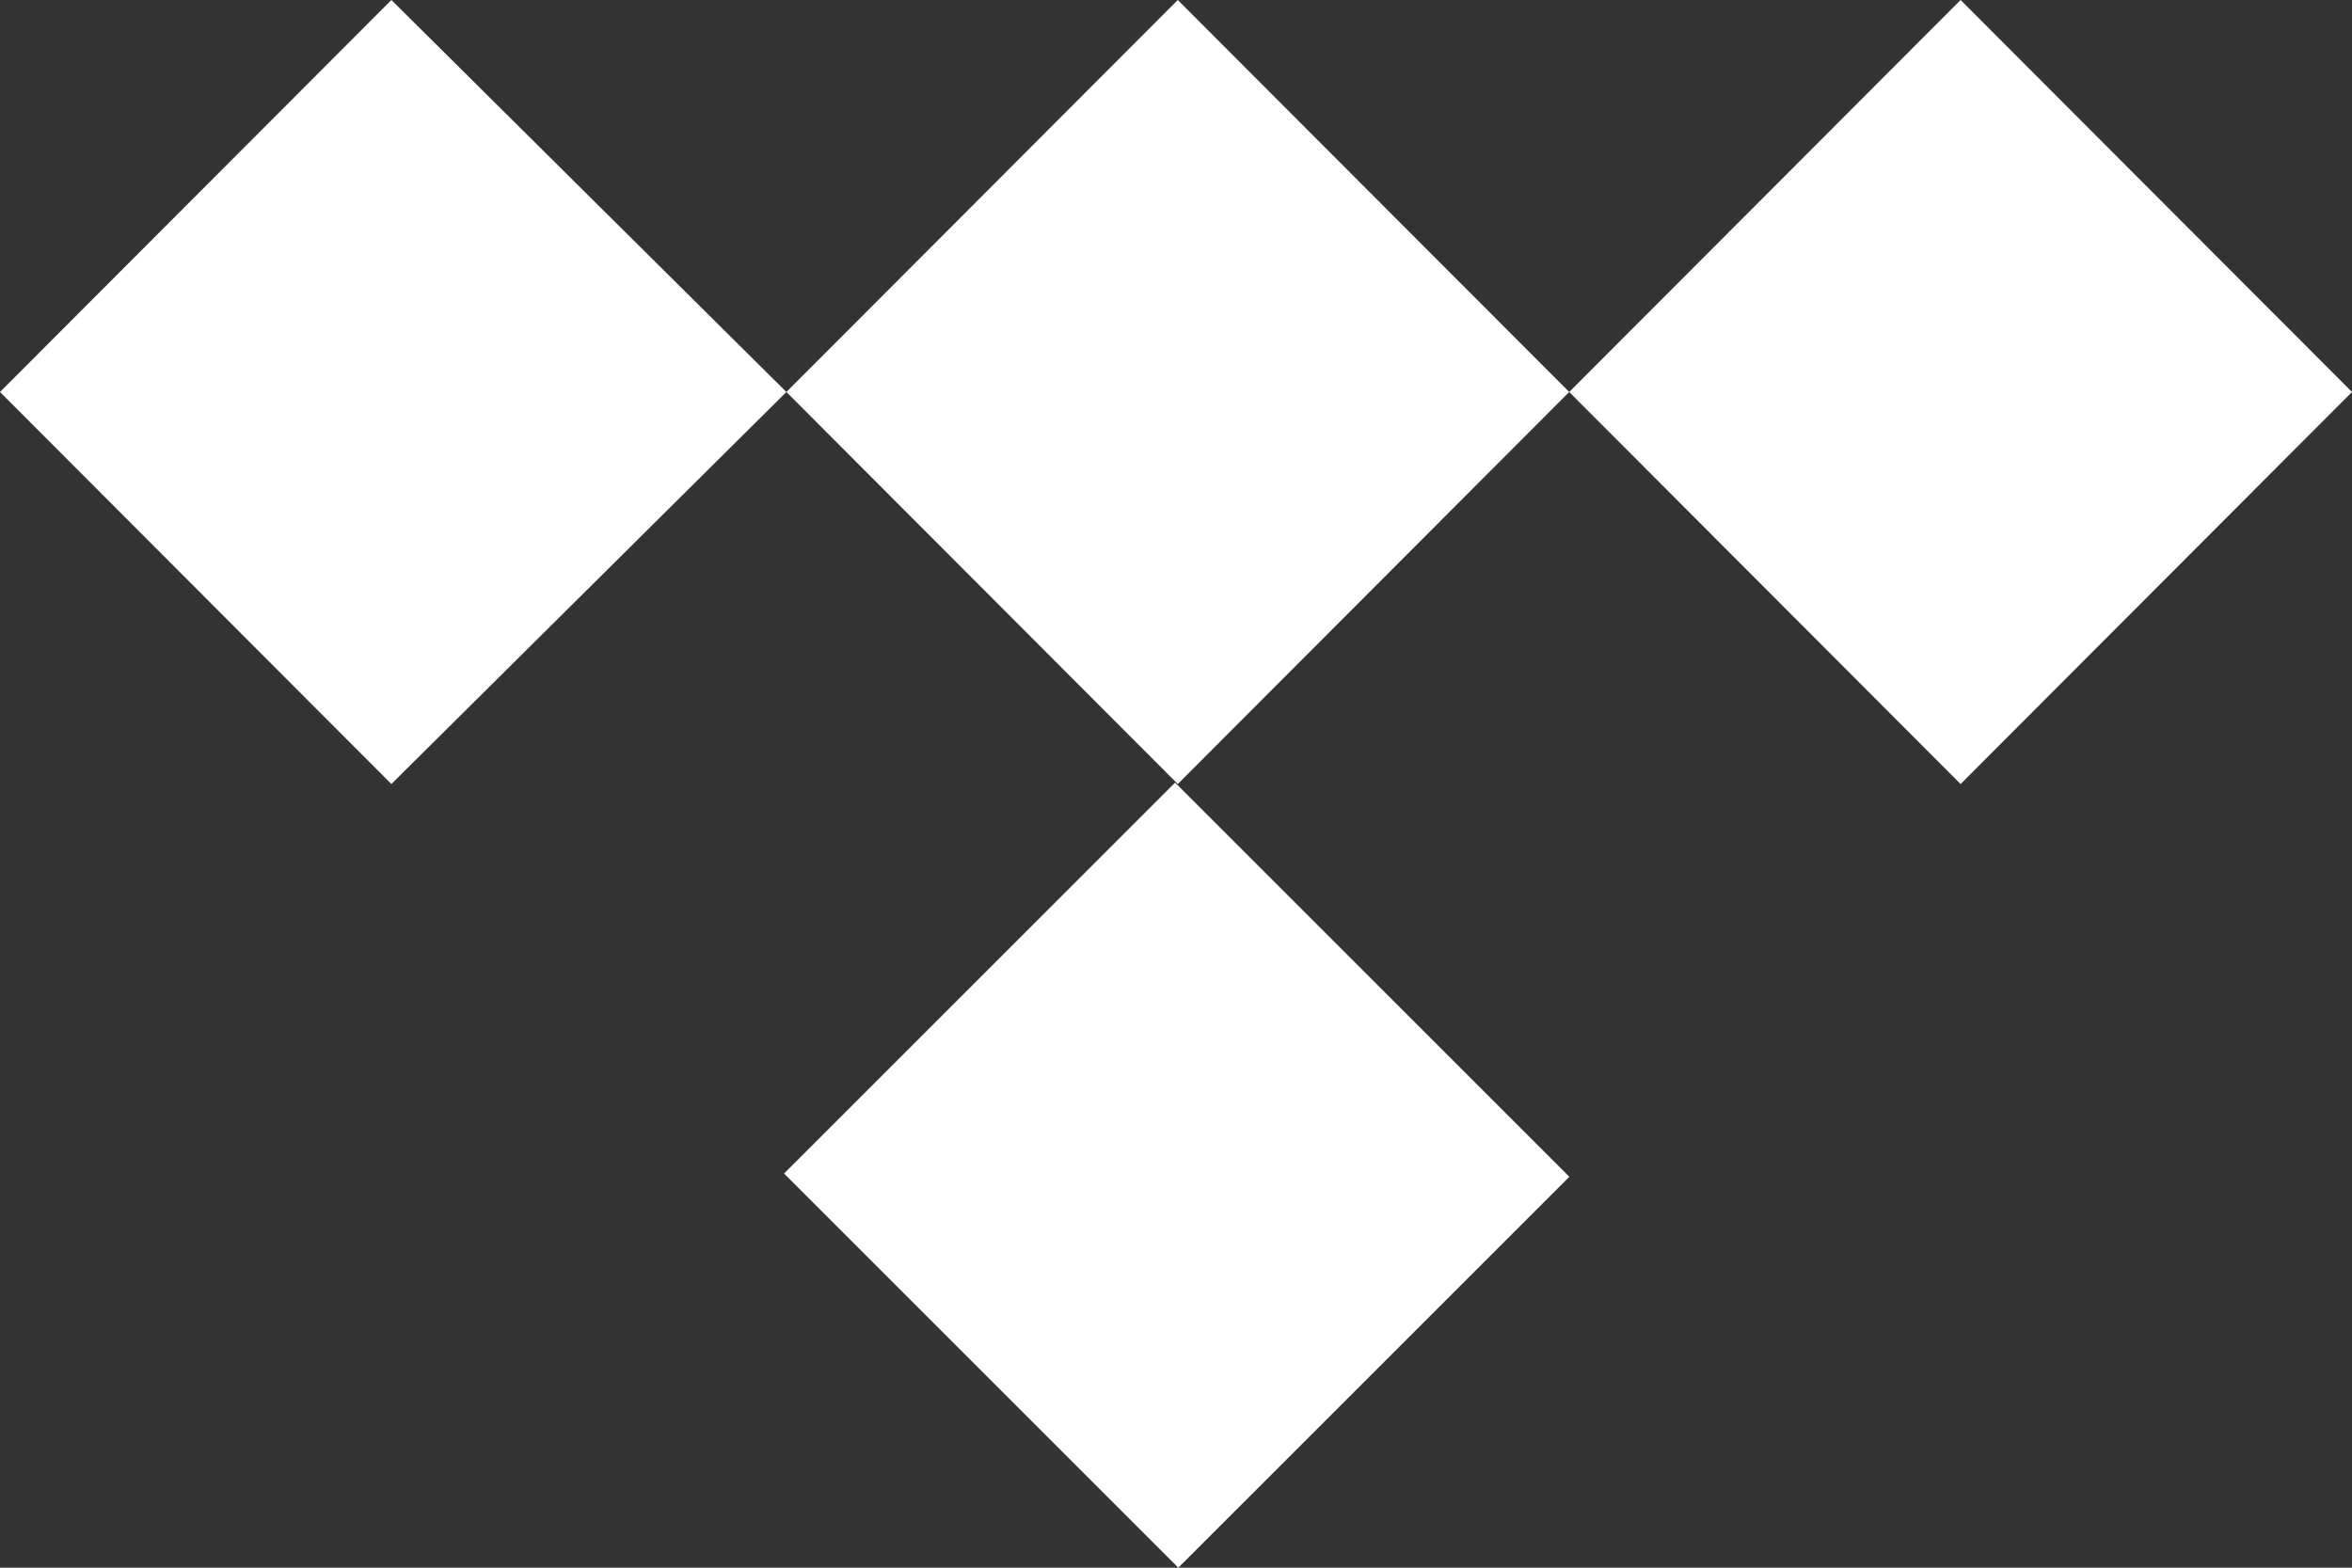 <?xml version="1.0" encoding="UTF-8"?>
<svg width="66px" height="44px" viewBox="0 0 66 44" version="1.1" xmlns="http://www.w3.org/2000/svg" xmlns:xlink="http://www.w3.org/1999/xlink">
<rect x="0" y="0" width="66" height="44" fill="#333333" stroke="none"/>
<path fill="#FFFFFF" fill-rule="evenodd" d="M44.034,11.002 L33.05,22.005 L22.067,11.002 L33.05,0 L44.034,11.002 Z M44.038,33.028 L33.065,44 L22.002,32.937 L32.975,21.965 L44.038,33.028 Z M22.067,11.002 L10.983,22.005 L0,11.002 L10.983,0 L22.067,11.002 Z M66,11.002 L55.017,22.005 L44.034,11.002 L55.017,0 L66,11.002 Z"></path>
</svg>
